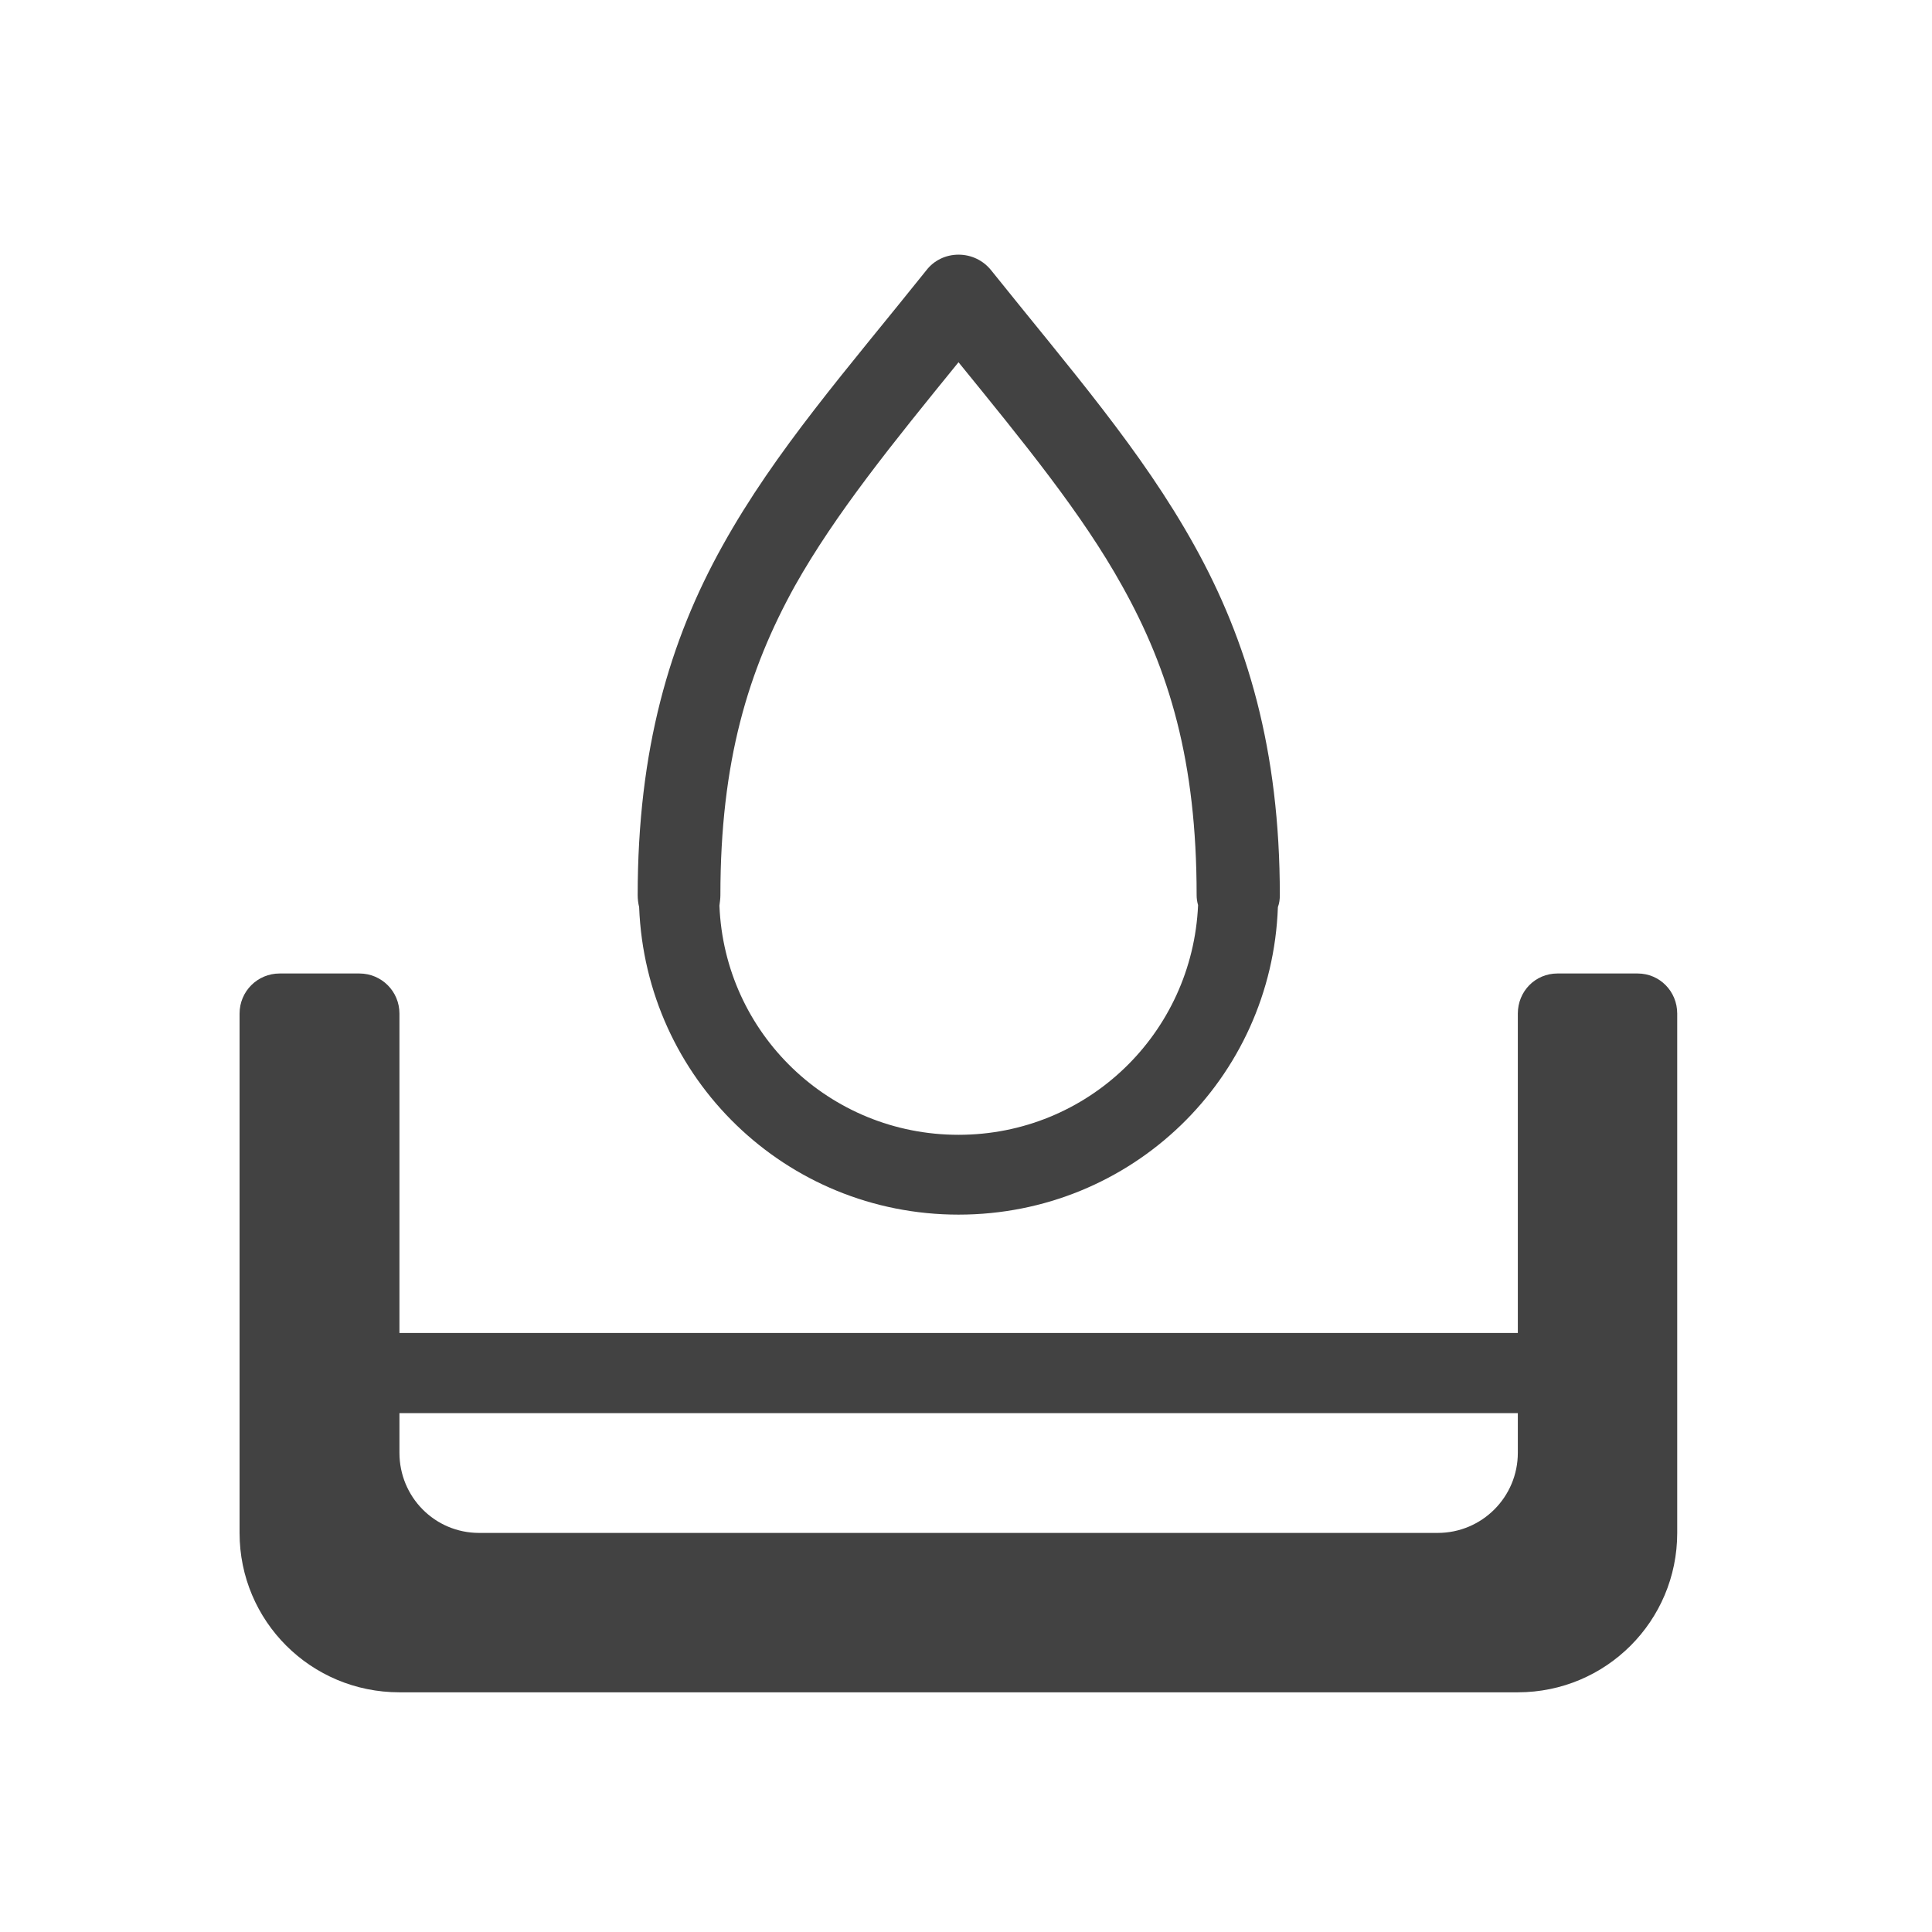 <svg height="16" viewBox="0 0 16 16" width="16" xmlns="http://www.w3.org/2000/svg"><g fill="#424242"><path d="m12.898 8.062c-.184 0-.328.148-.328.332v3.637c0 .367-.297.664-.664.664h-7.938c-.367 0-.66-.297-.66-.664v-3.637c0-.184-.148-.332-.332-.332h-.66c-.184 0-.332.148-.332.332v4.301c0 .73.59 1.32 1.324 1.32h9.262c.73 0 1.32-.59 1.32-1.32v-4.301c0-.184-.145-.332-.328-.332zm0 0"/><path d="m2.977 11.039h10.254c.184 0 .332.148.332.332s-.148.332-.332.332h-10.254c-.184 0-.332-.148-.332-.332s.148-.332.332-.332zm0 0"/><path d="m7.938 2.109c-.105 0-.203.047-.266.129-.656.82-1.25 1.492-1.688 2.281-.438.785-.703 1.688-.703 2.895 0 .031.004.066.012.098.055 1.422 1.215 2.547 2.645 2.547 1.434 0 2.594-1.125 2.645-2.547.012-.031.016-.066.016-.098 0-1.207-.27-2.109-.707-2.895-.438-.789-1.027-1.461-1.684-2.281-.066-.082-.164-.129-.27-.129zm0 .891c.543.668 1.023 1.254 1.355 1.852.391.699.617 1.453.617 2.562 0 .027.004.055.012.082-.047 1.062-.914 1.902-1.984 1.902s-1.938-.84-1.98-1.898c.004-.031.008-.059.008-.086 0-1.109.23-1.863.617-2.562.336-.598.812-1.184 1.355-1.852zm0 0"/></g></svg>